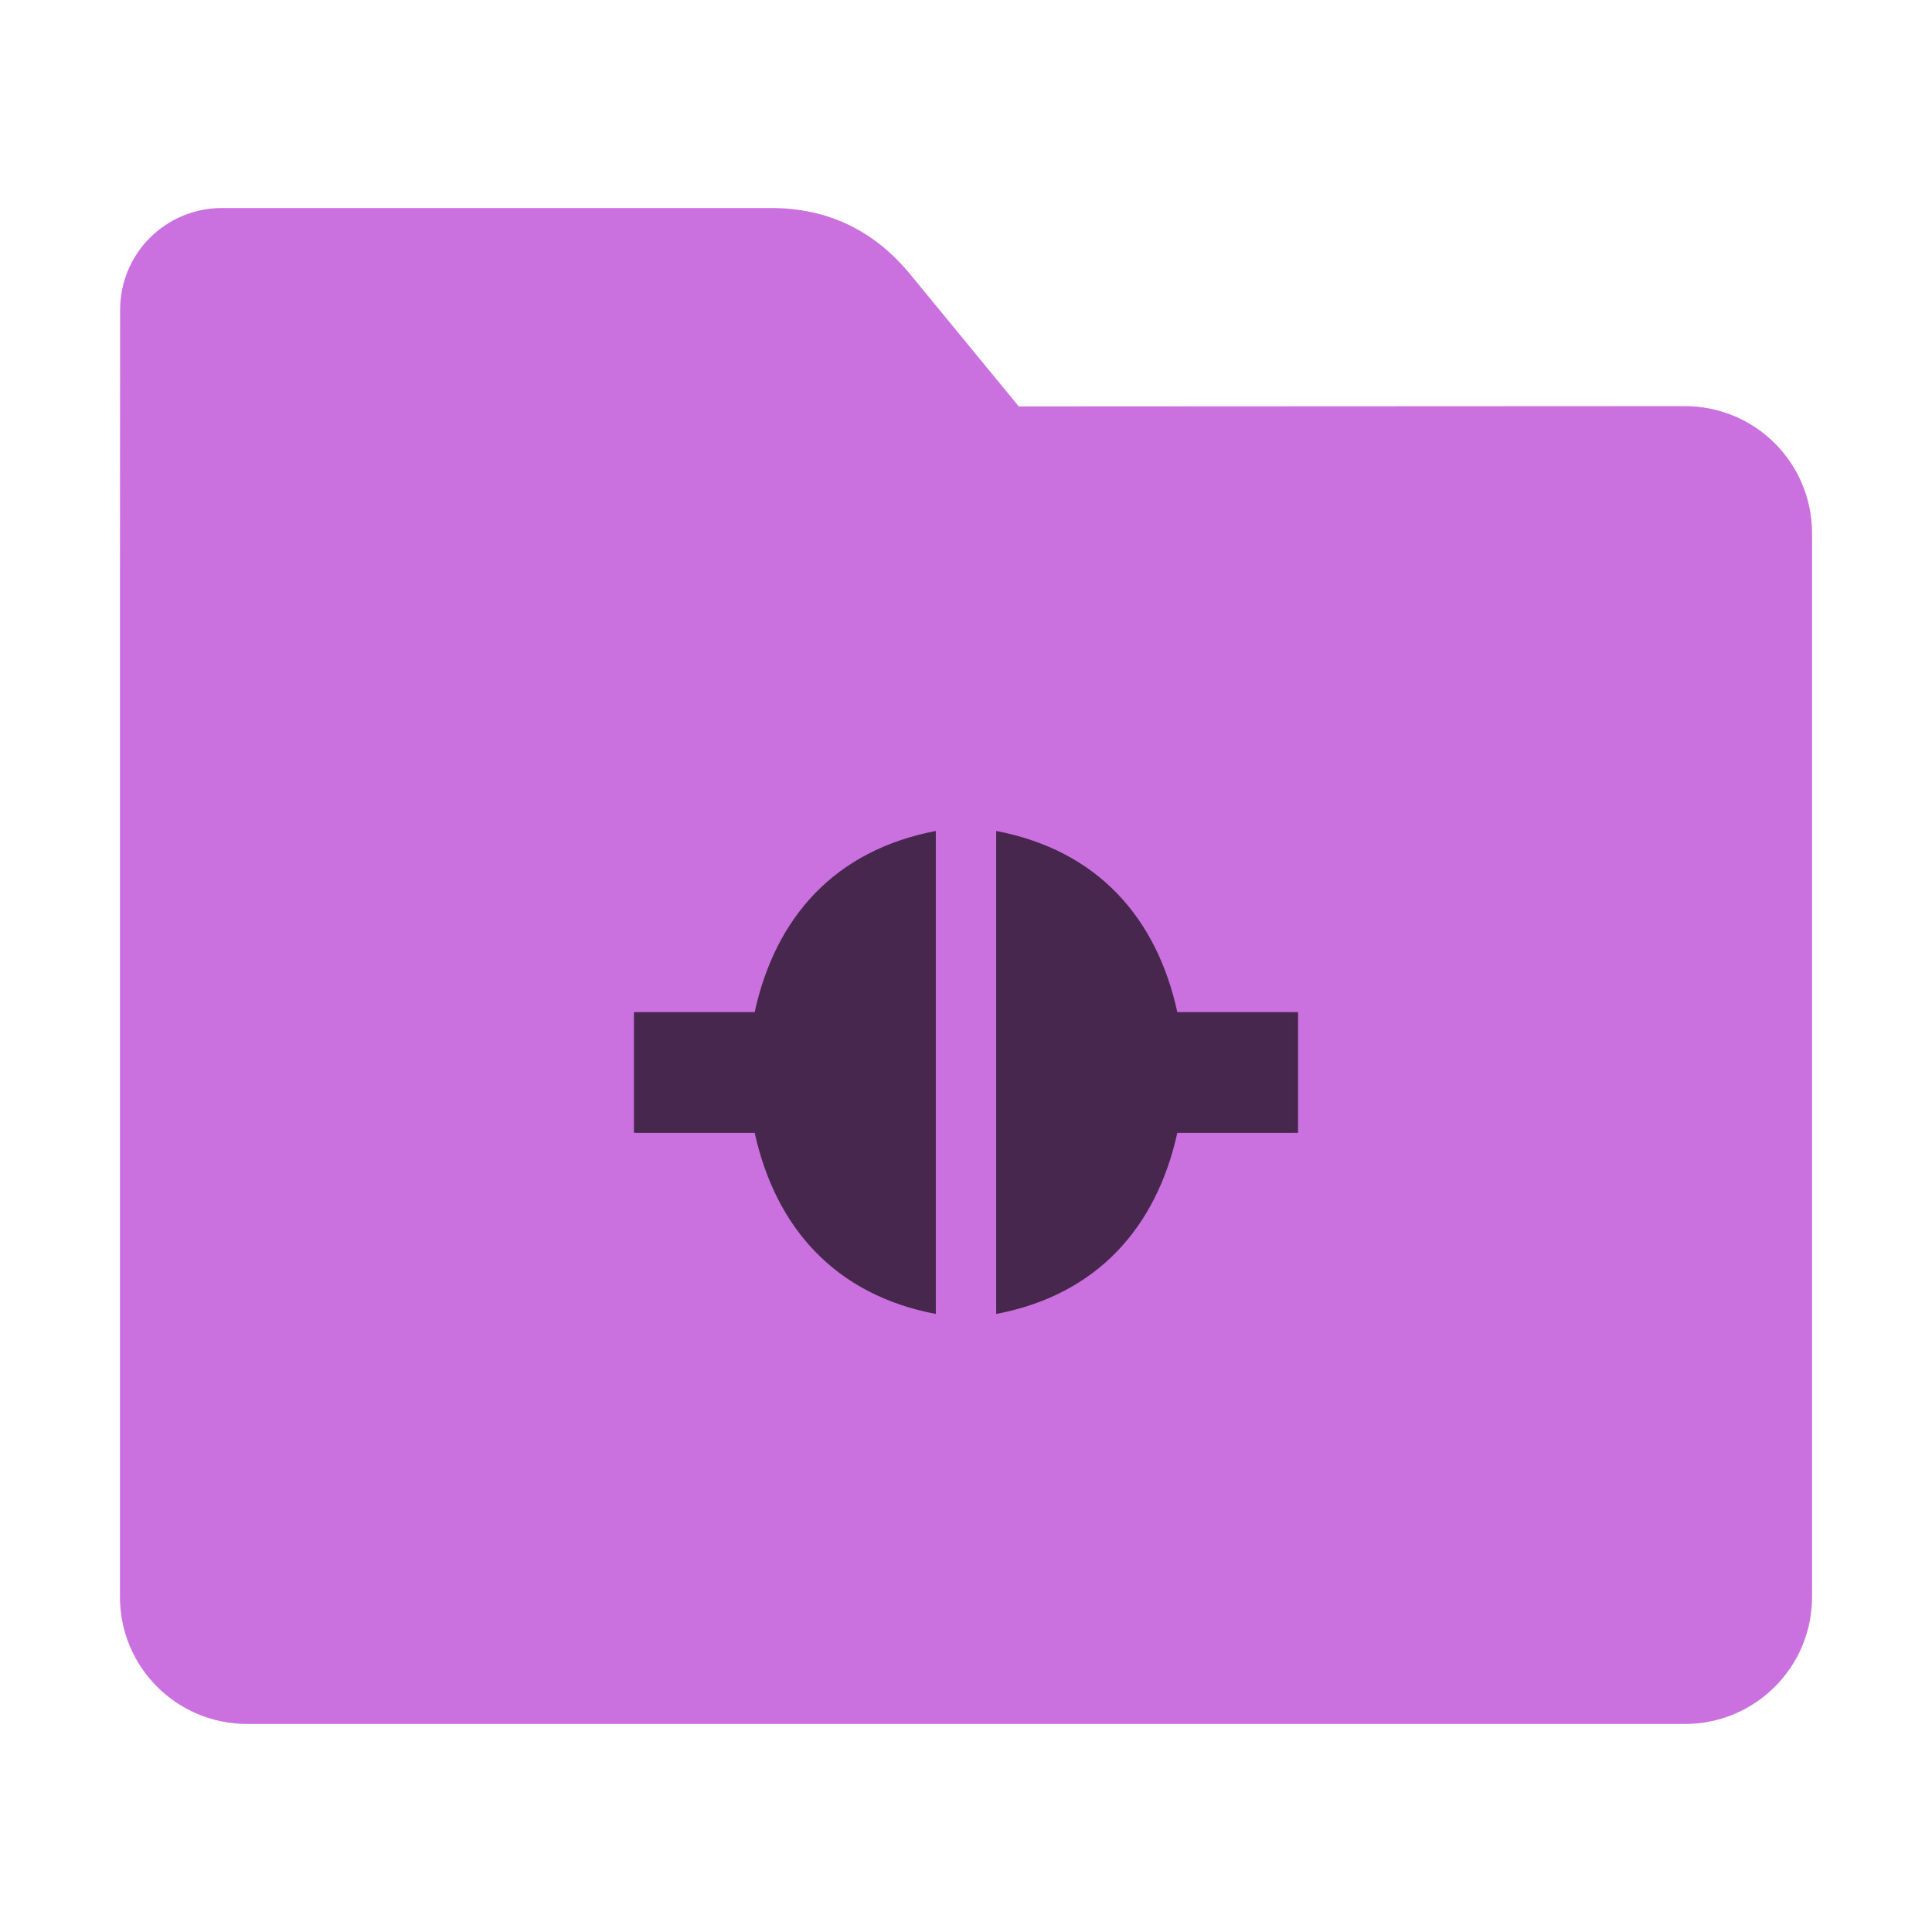 <?xml version="1.0" encoding="UTF-8"?>
<svg xmlns="http://www.w3.org/2000/svg" xmlns:xlink="http://www.w3.org/1999/xlink" width="48pt" height="48pt" viewBox="0 0 48 48" version="1.1">
<g id="surface1">
<path style=" stroke:none;fill-rule:nonzero;fill:rgb(79.216%,44.314%,87.451%);fill-opacity:1;" d="M 41.855 10.09 C 43.609 10.09 45.02 11.5 45.02 13.254 L 45.02 39.672 C 45.02 41.422 43.609 42.832 41.855 42.832 L 6.145 42.832 C 4.391 42.832 2.98 41.422 2.98 39.672 L 2.98 15.301 L 2.984 7.703 C 2.984 6.297 4.113 5.168 5.52 5.168 L 19.156 5.168 C 20.562 5.168 21.715 5.723 22.609 6.809 L 25.312 10.098 Z M 41.855 10.09 "/>
<path style=" stroke:none;fill-rule:nonzero;fill:rgb(0%,0%,0%);fill-opacity:0.651;" d="M 23.25 20.645 C 20.734 21.125 19.262 22.797 18.75 25.145 L 15.75 25.145 L 15.75 28.145 L 18.75 28.145 C 19.266 30.488 20.738 32.168 23.25 32.645 Z M 24.75 20.645 L 24.75 32.645 C 27.262 32.168 28.734 30.488 29.25 28.145 L 32.25 28.145 L 32.25 25.145 L 29.25 25.145 C 28.738 22.797 27.266 21.125 24.75 20.645 Z M 24.75 20.645 "/>
</g>
</svg>
